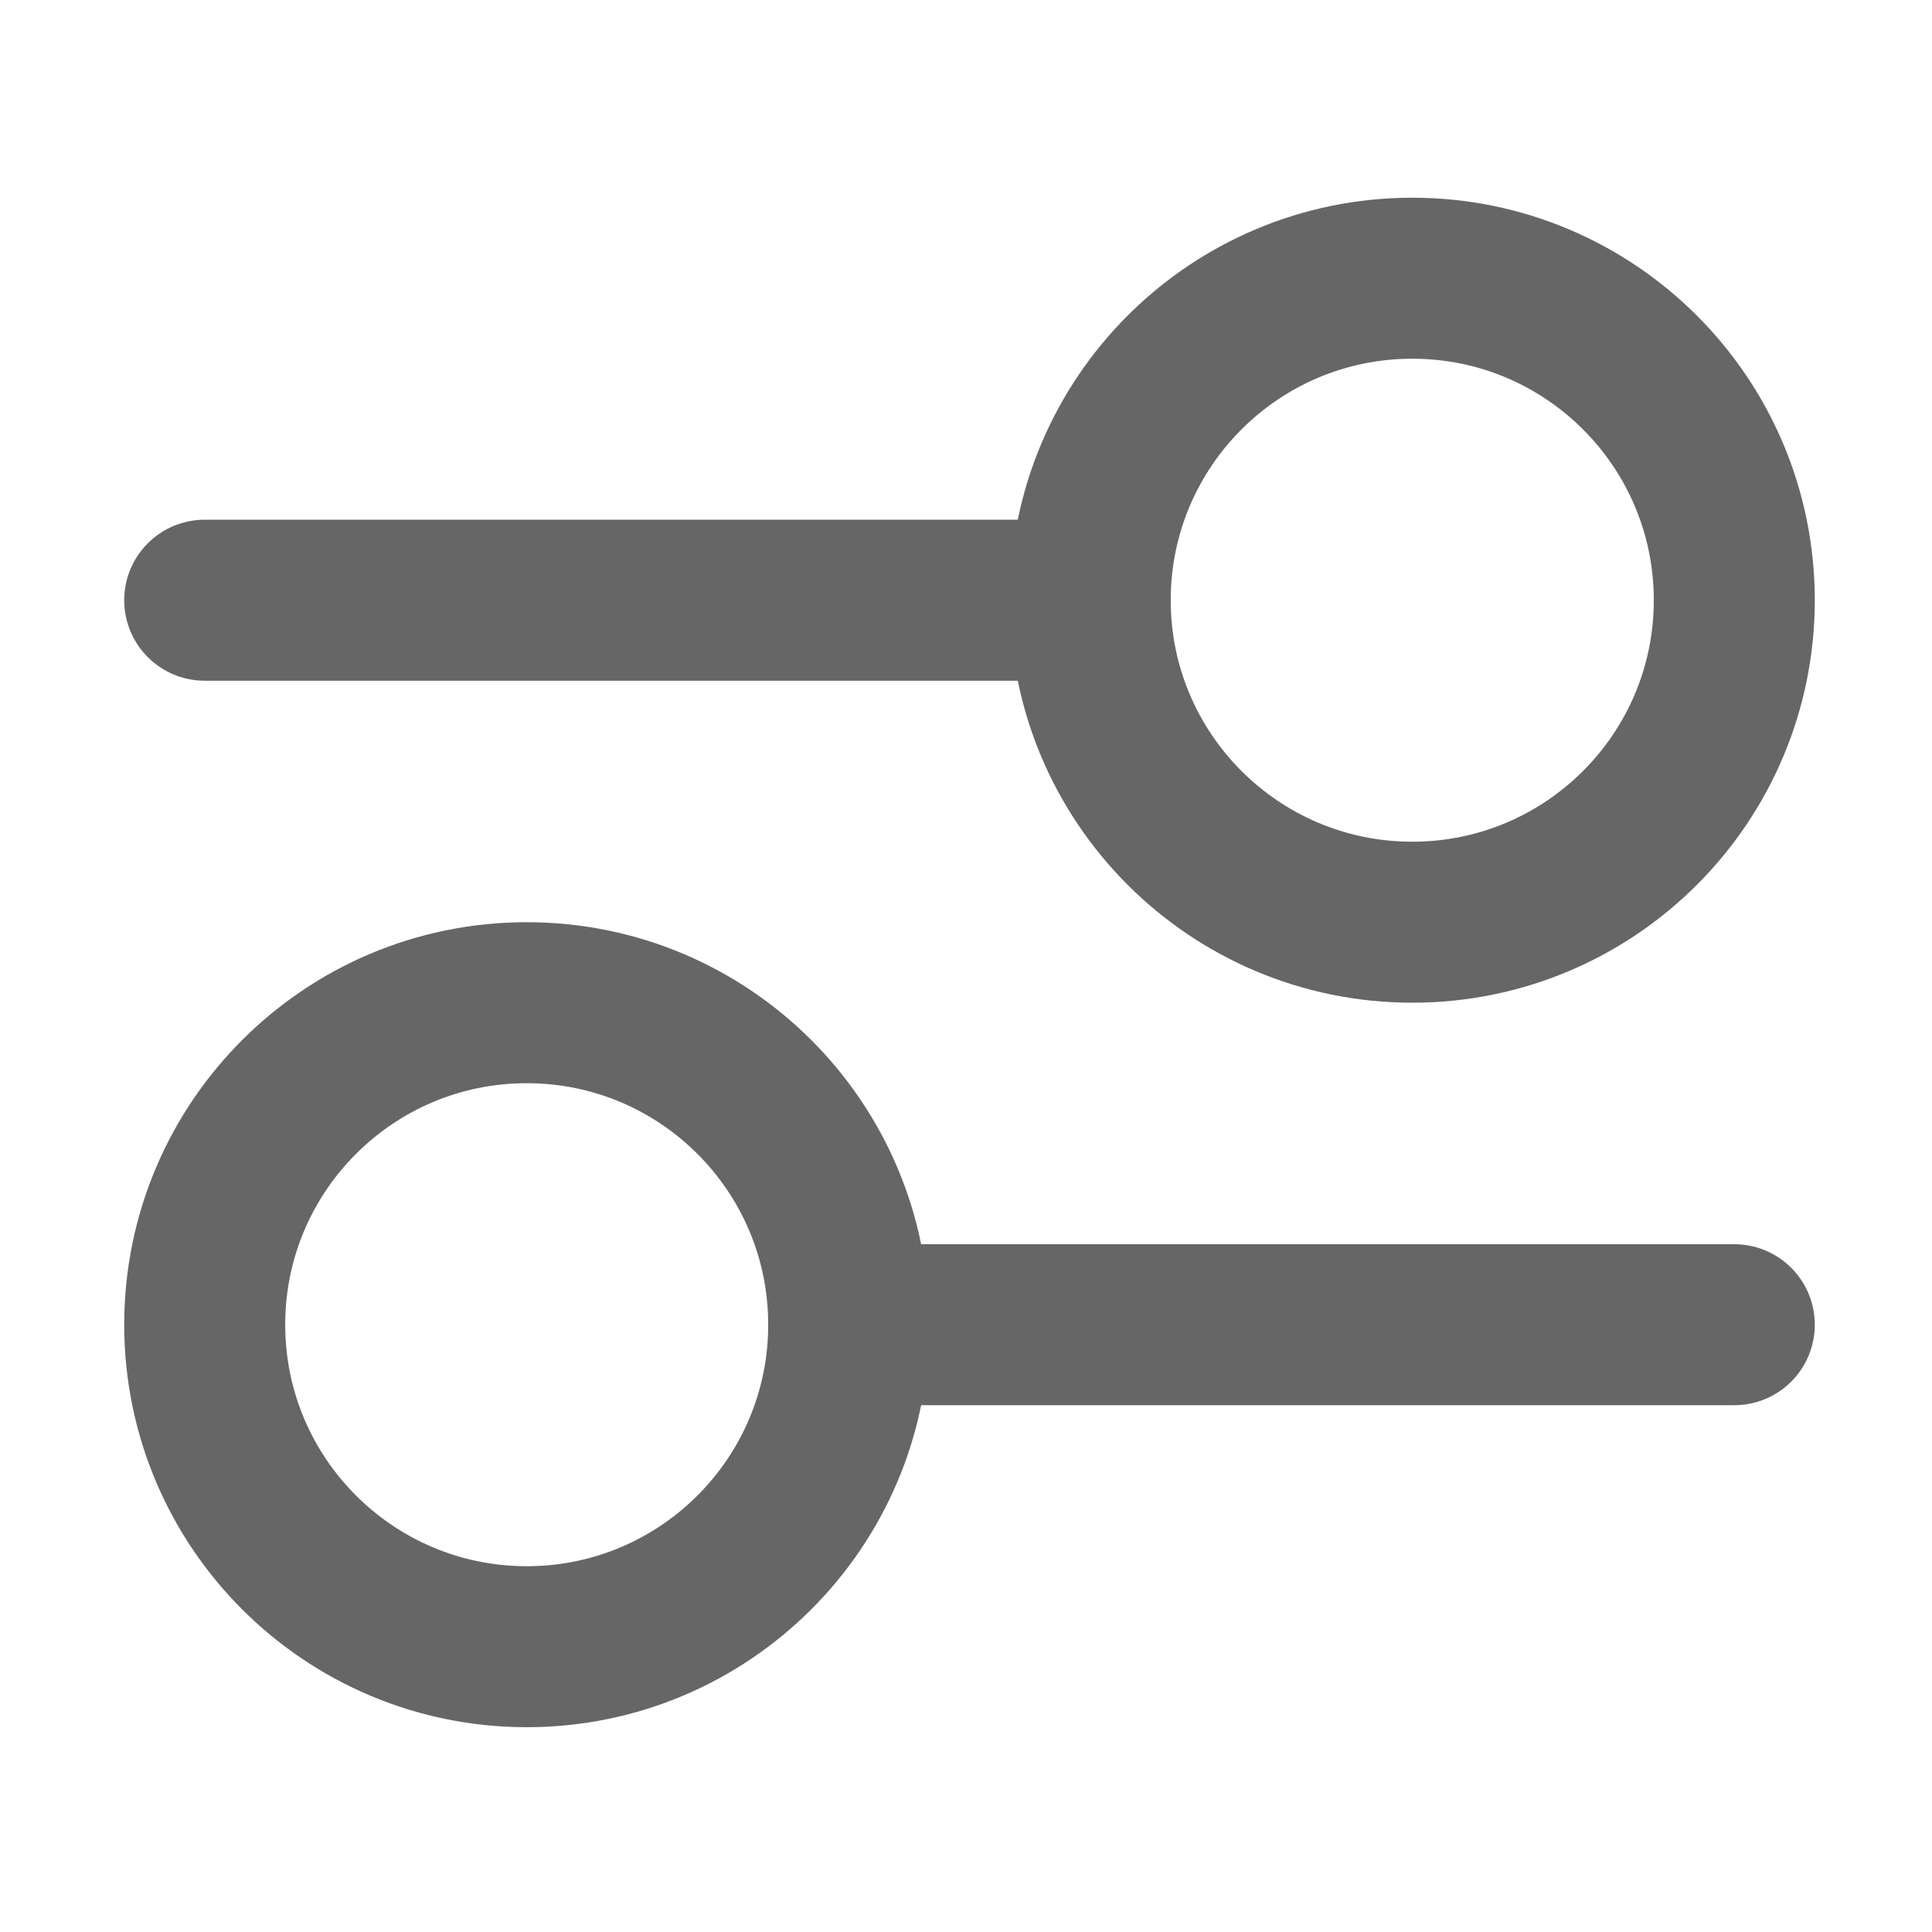 <svg width="24" height="24" viewBox="0 0 24 24" fill="none" xmlns="http://www.w3.org/2000/svg">
<path d="M17.544 11.456C19.753 11.456 21.544 9.665 21.544 7.456C21.544 5.247 19.753 3.456 17.544 3.456C15.334 3.456 13.543 5.247 13.543 7.456C13.543 9.665 15.334 11.456 17.544 11.456Z" stroke="#666666" stroke-width="2" stroke-linecap="round" stroke-linejoin="round"/>
<path d="M2.543 7.456H13.543" stroke="#666666" stroke-width="2" stroke-linecap="round" stroke-linejoin="round"/>
<path d="M6.543 20.456C4.334 20.456 2.543 18.665 2.543 16.456C2.543 14.247 4.334 12.456 6.543 12.456C8.753 12.456 10.543 14.247 10.543 16.456C10.543 18.665 8.753 20.456 6.543 20.456Z" stroke="#666666" stroke-width="2" stroke-linecap="round" stroke-linejoin="round"/>
<path d="M21.544 16.456H10.543" stroke="#666666" stroke-width="2" stroke-linecap="round" stroke-linejoin="round"/>
</svg>
